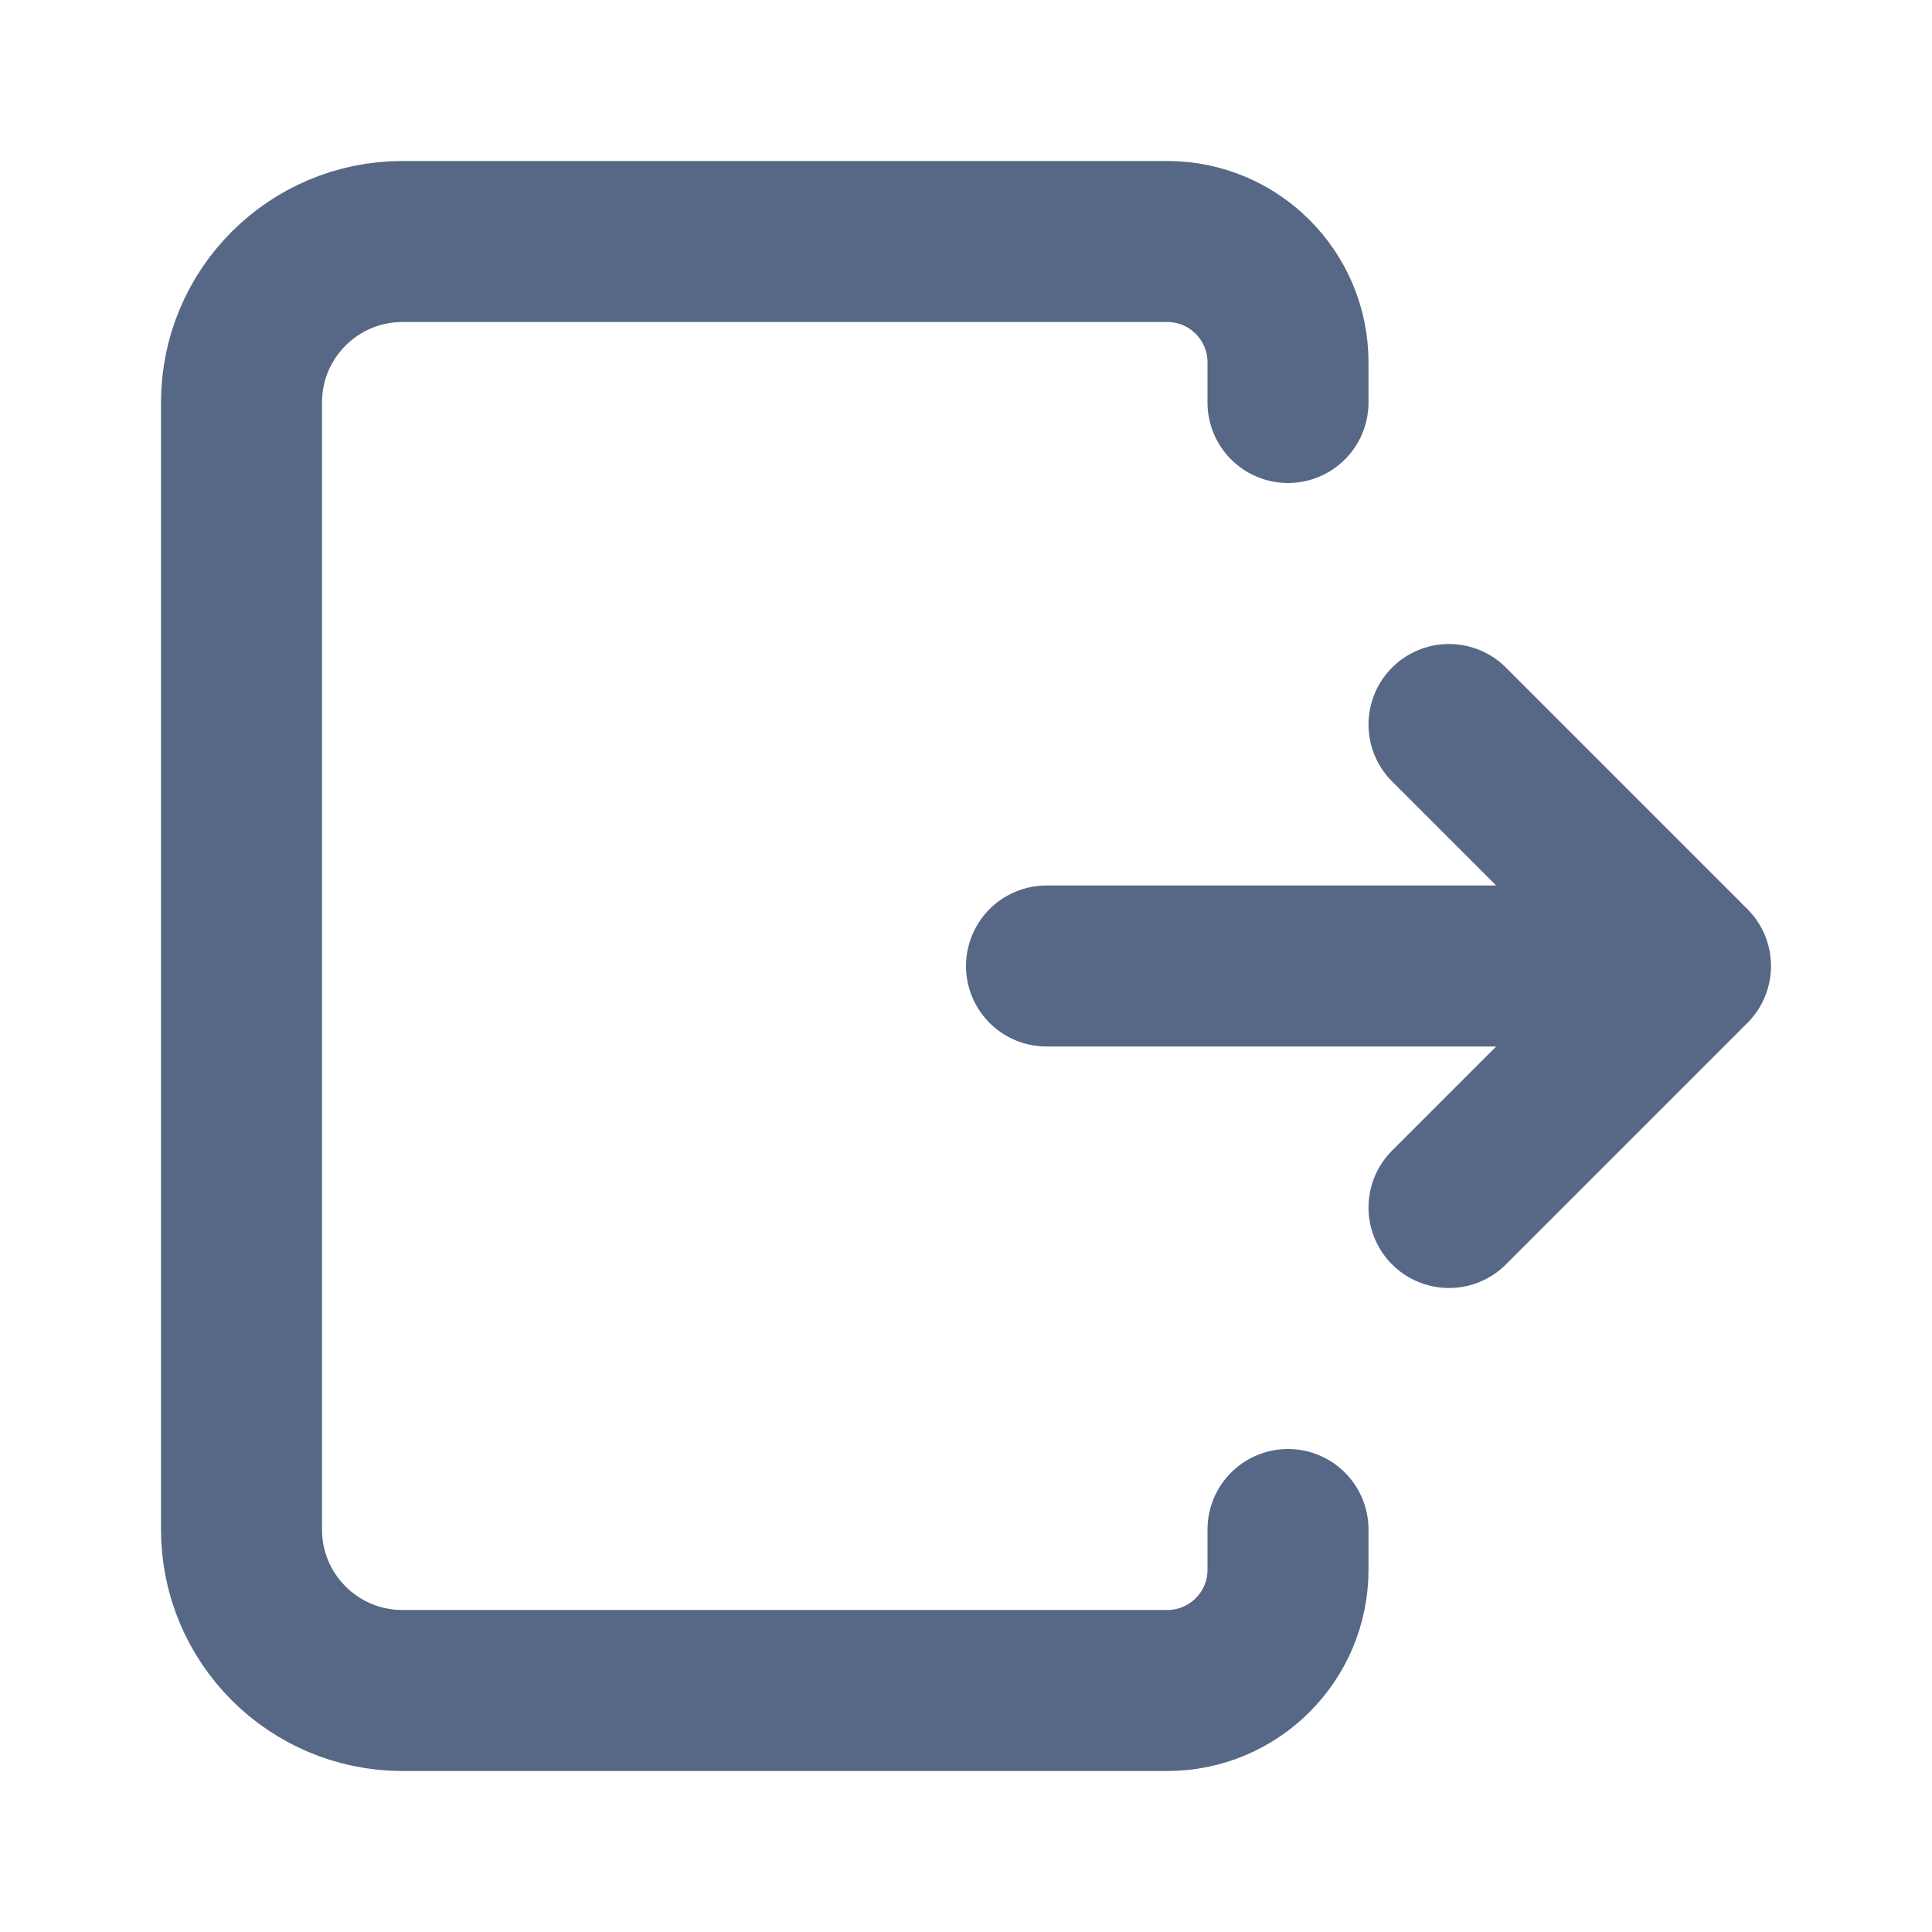 <?xml version="1.0" encoding="utf-8"?>
<svg width="32px" height="32px" viewBox="0 0 24 24" fill="none" xmlns="http://www.w3.org/2000/svg">
    <path d="M21 12L13 12" stroke="#566885" stroke-width="2" stroke-linecap="round" stroke-linejoin="round"/>
    <path d="M18 15L20.913 12.087V12.087C20.961 12.039 20.961 11.961 20.913 11.913V11.913L18 9" stroke="#566885" stroke-width="2" stroke-linecap="round" stroke-linejoin="round"/>
    <path d="M16 5V4.5V4.5C16 3.672 15.328 3 14.5 3H5C3.895 3 3 3.895 3 5V19C3 20.105 3.895 21 5 21H14.5C15.328 21 16 20.328 16 19.5V19.5V19" stroke="#566885" stroke-width="2" stroke-linecap="round" stroke-linejoin="round"/>
</svg>